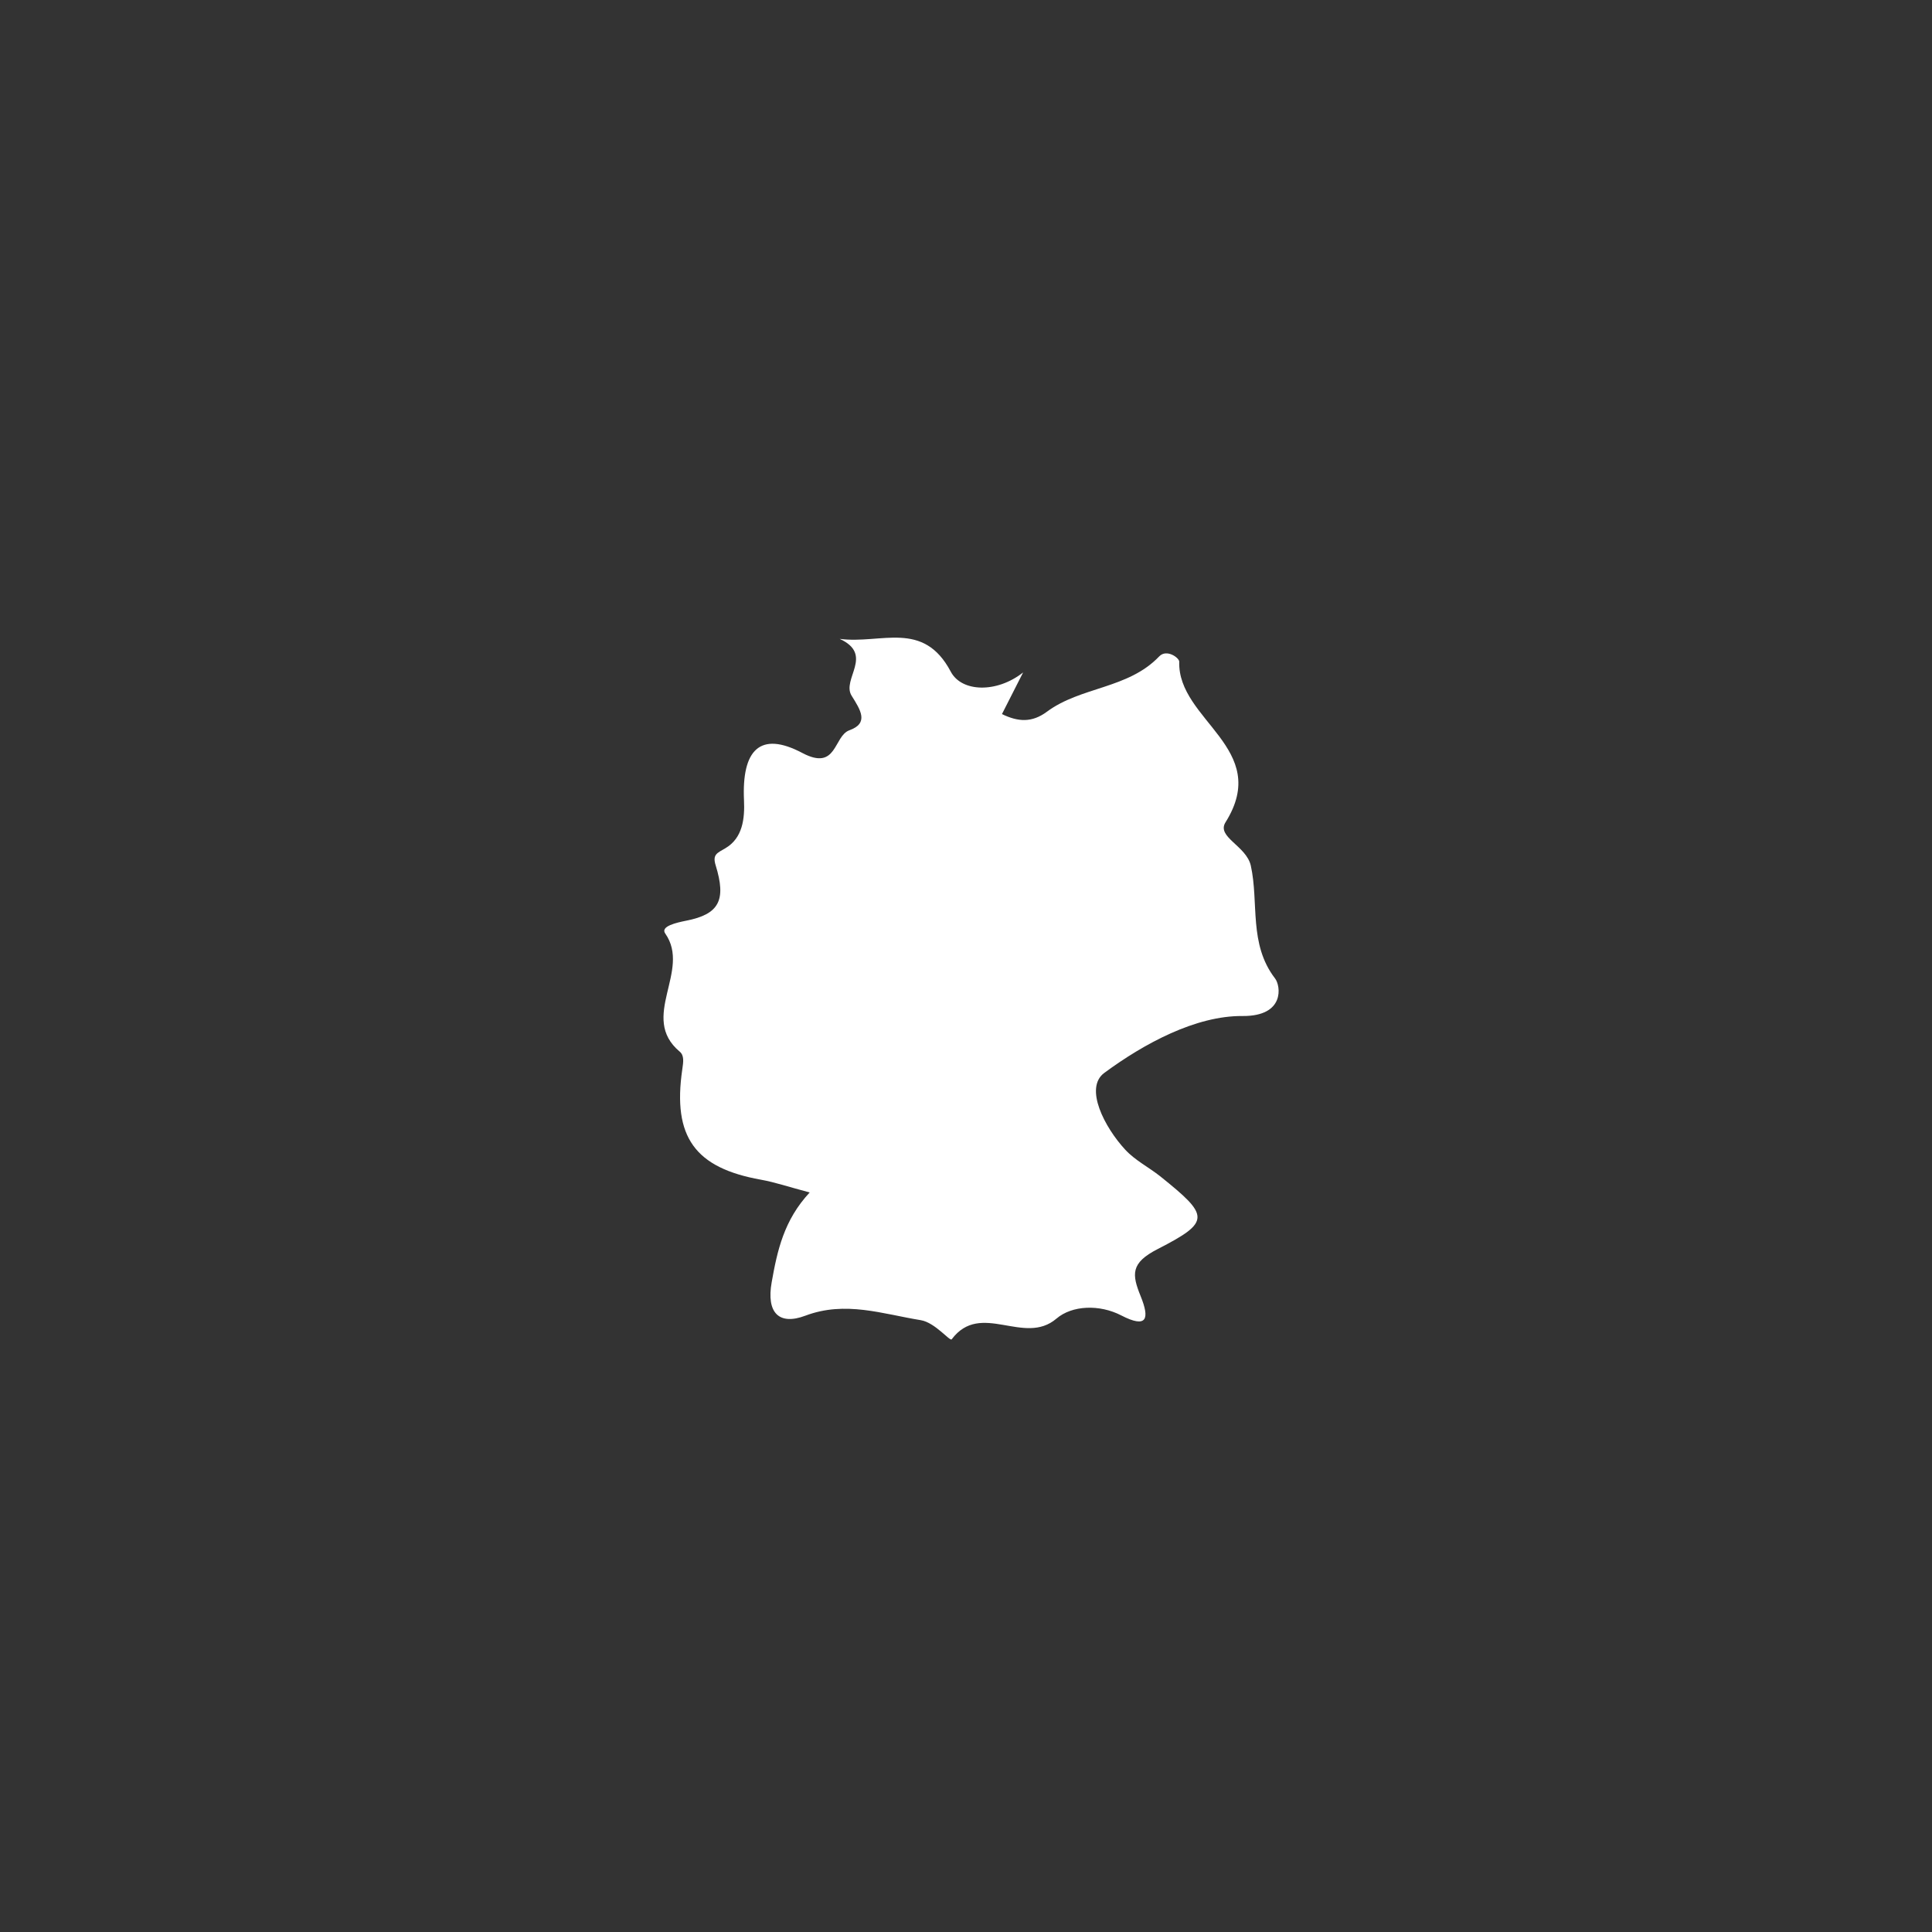 <?xml version="1.0" encoding="utf-8"?>
<!-- Generator: Adobe Illustrator 16.0.0, SVG Export Plug-In . SVG Version: 6.00 Build 0)  -->
<!DOCTYPE svg PUBLIC "-//W3C//DTD SVG 1.1//EN" "http://www.w3.org/Graphics/SVG/1.1/DTD/svg11.dtd">
<svg version="1.1" id="Ebene_1" xmlns="http://www.w3.org/2000/svg" xmlns:xlink="http://www.w3.org/1999/xlink" x="0px" y="0px"
	 width="110px" height="110px" viewBox="0 0 110 110" enable-background="new 0 0 110 110" xml:space="preserve">
<rect x="0" y="0" width="110" height="110" fill="#333333" stroke="none"/>
<path fill="#FFFFFF" d="M72.597,55.71c-1.513-1.968-0.913-4.306-1.381-6.423c-0.255-1.135-1.968-1.628-1.44-2.47
	c2.646-4.214-2.739-5.803-2.635-9.142c0.007-0.218-0.718-0.746-1.141-0.302c-1.776,1.862-4.459,1.71-6.4,3.154
	c-0.845,0.623-1.628,0.58-2.553,0.13c0.422-0.829,0.814-1.599,1.205-2.371c-1.508,1.189-3.5,1.123-4.118-0.041
	c-1.568-2.971-3.966-1.557-6.327-1.87c1.983,0.907,0.092,2.296,0.681,3.237c0.506,0.811,1.002,1.562-0.128,1.967
	c-0.91,0.332-0.69,2.348-2.684,1.29c-2.417-1.277-3.446-0.15-3.316,2.688c0.049,1.049-0.072,2.162-1.064,2.741
	c-0.451,0.269-0.746,0.34-0.549,0.97c0.613,1.982,0.203,2.784-1.676,3.152c-0.561,0.113-1.483,0.32-1.196,0.729
	c1.497,2.132-1.504,4.771,0.823,6.725c0.267,0.222,0.211,0.586,0.149,1.009c-0.565,3.859,0.729,5.615,4.481,6.285
	c0.809,0.146,1.6,0.417,2.773,0.726c-1.469,1.575-1.846,3.314-2.164,5.11c-0.311,1.74,0.412,2.475,1.922,1.904
	c2.277-0.856,4.383-0.097,6.565,0.257c0.821,0.135,1.662,1.224,1.762,1.089c1.657-2.207,4.116,0.405,5.967-1.18
	c0.888-0.758,2.448-0.82,3.687-0.179c1.475,0.762,1.626,0.189,1.104-1.096c-0.502-1.241-0.582-1.889,0.971-2.683
	c3.053-1.566,2.943-1.893,0.136-4.148c-0.651-0.515-1.423-0.901-1.984-1.509c-1.163-1.254-2.355-3.517-1.192-4.373
	c2.272-1.676,5.215-3.261,7.866-3.238C73.17,57.869,72.921,56.128,72.597,55.71z"/>
</svg>
